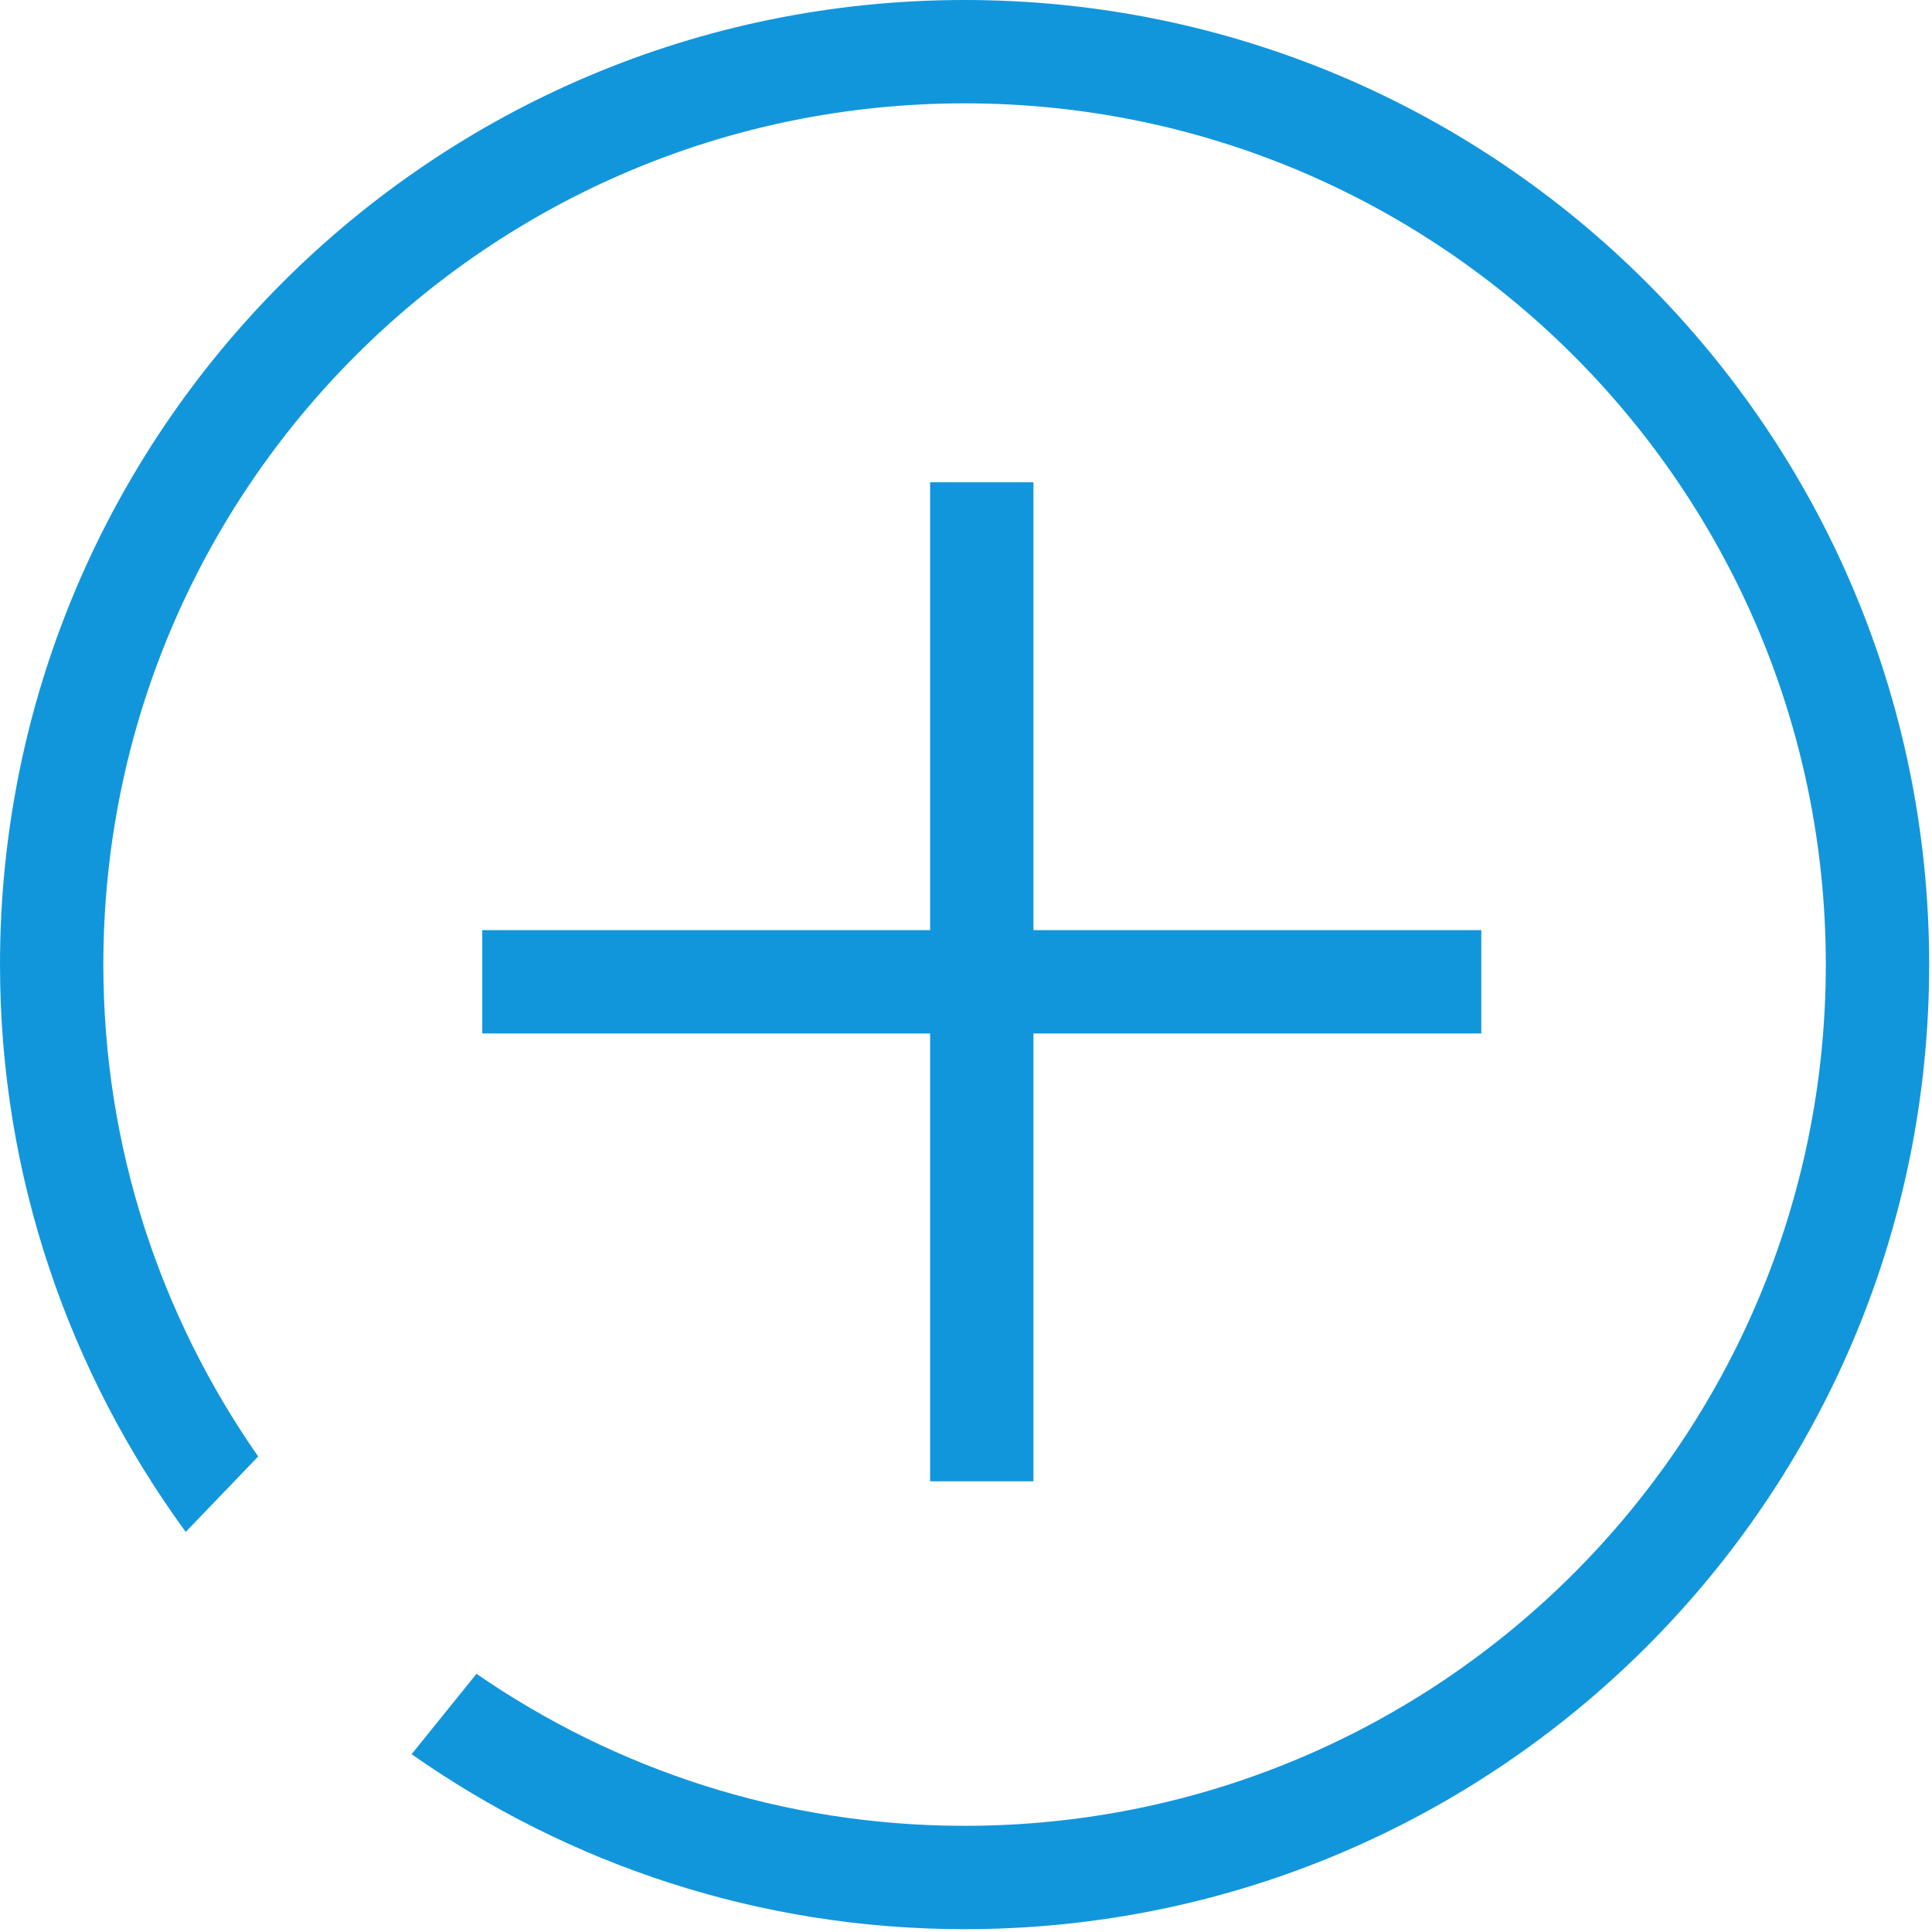 <?xml version="1.0" standalone="no"?><!DOCTYPE svg PUBLIC "-//W3C//DTD SVG 1.1//EN" "http://www.w3.org/Graphics/SVG/1.1/DTD/svg11.dtd"><svg t="1632664730018" class="icon" viewBox="0 0 1024 1024" version="1.1" xmlns="http://www.w3.org/2000/svg" p-id="8149" xmlns:xlink="http://www.w3.org/1999/xlink" width="200" height="200"><defs><style type="text/css"></style></defs><path d="M511.256 0C228.9 0 0 228.9 0 511.256 0 623.8 36.805 727.509 98.429 811.957l38.415-39.993c-51.592-73.945-82.067-163.708-82.067-260.709 0-252.105 204.374-456.479 456.479-456.479 252.089 0 456.466 204.374 456.466 456.479 0 252.101-204.376 456.466-456.466 456.466-96.102 0-185.157-29.847-258.709-80.565l-34.387 42.609c83.032 58.26 183.962 92.734 293.096 92.734 282.351 0 511.245-228.894 511.245-511.244C1022.5 228.9 793.606 0 511.256 0z" p-id="8150" fill="#1296db"></path><path d="M492.979 255.62 492.979 492.986 255.613 492.986 255.613 547.762 492.979 547.762 492.979 785.128 547.756 785.128 547.756 547.762 785.121 547.762 785.121 492.986 547.756 492.986 547.756 255.62Z" p-id="8151" fill="#1296db"></path></svg>